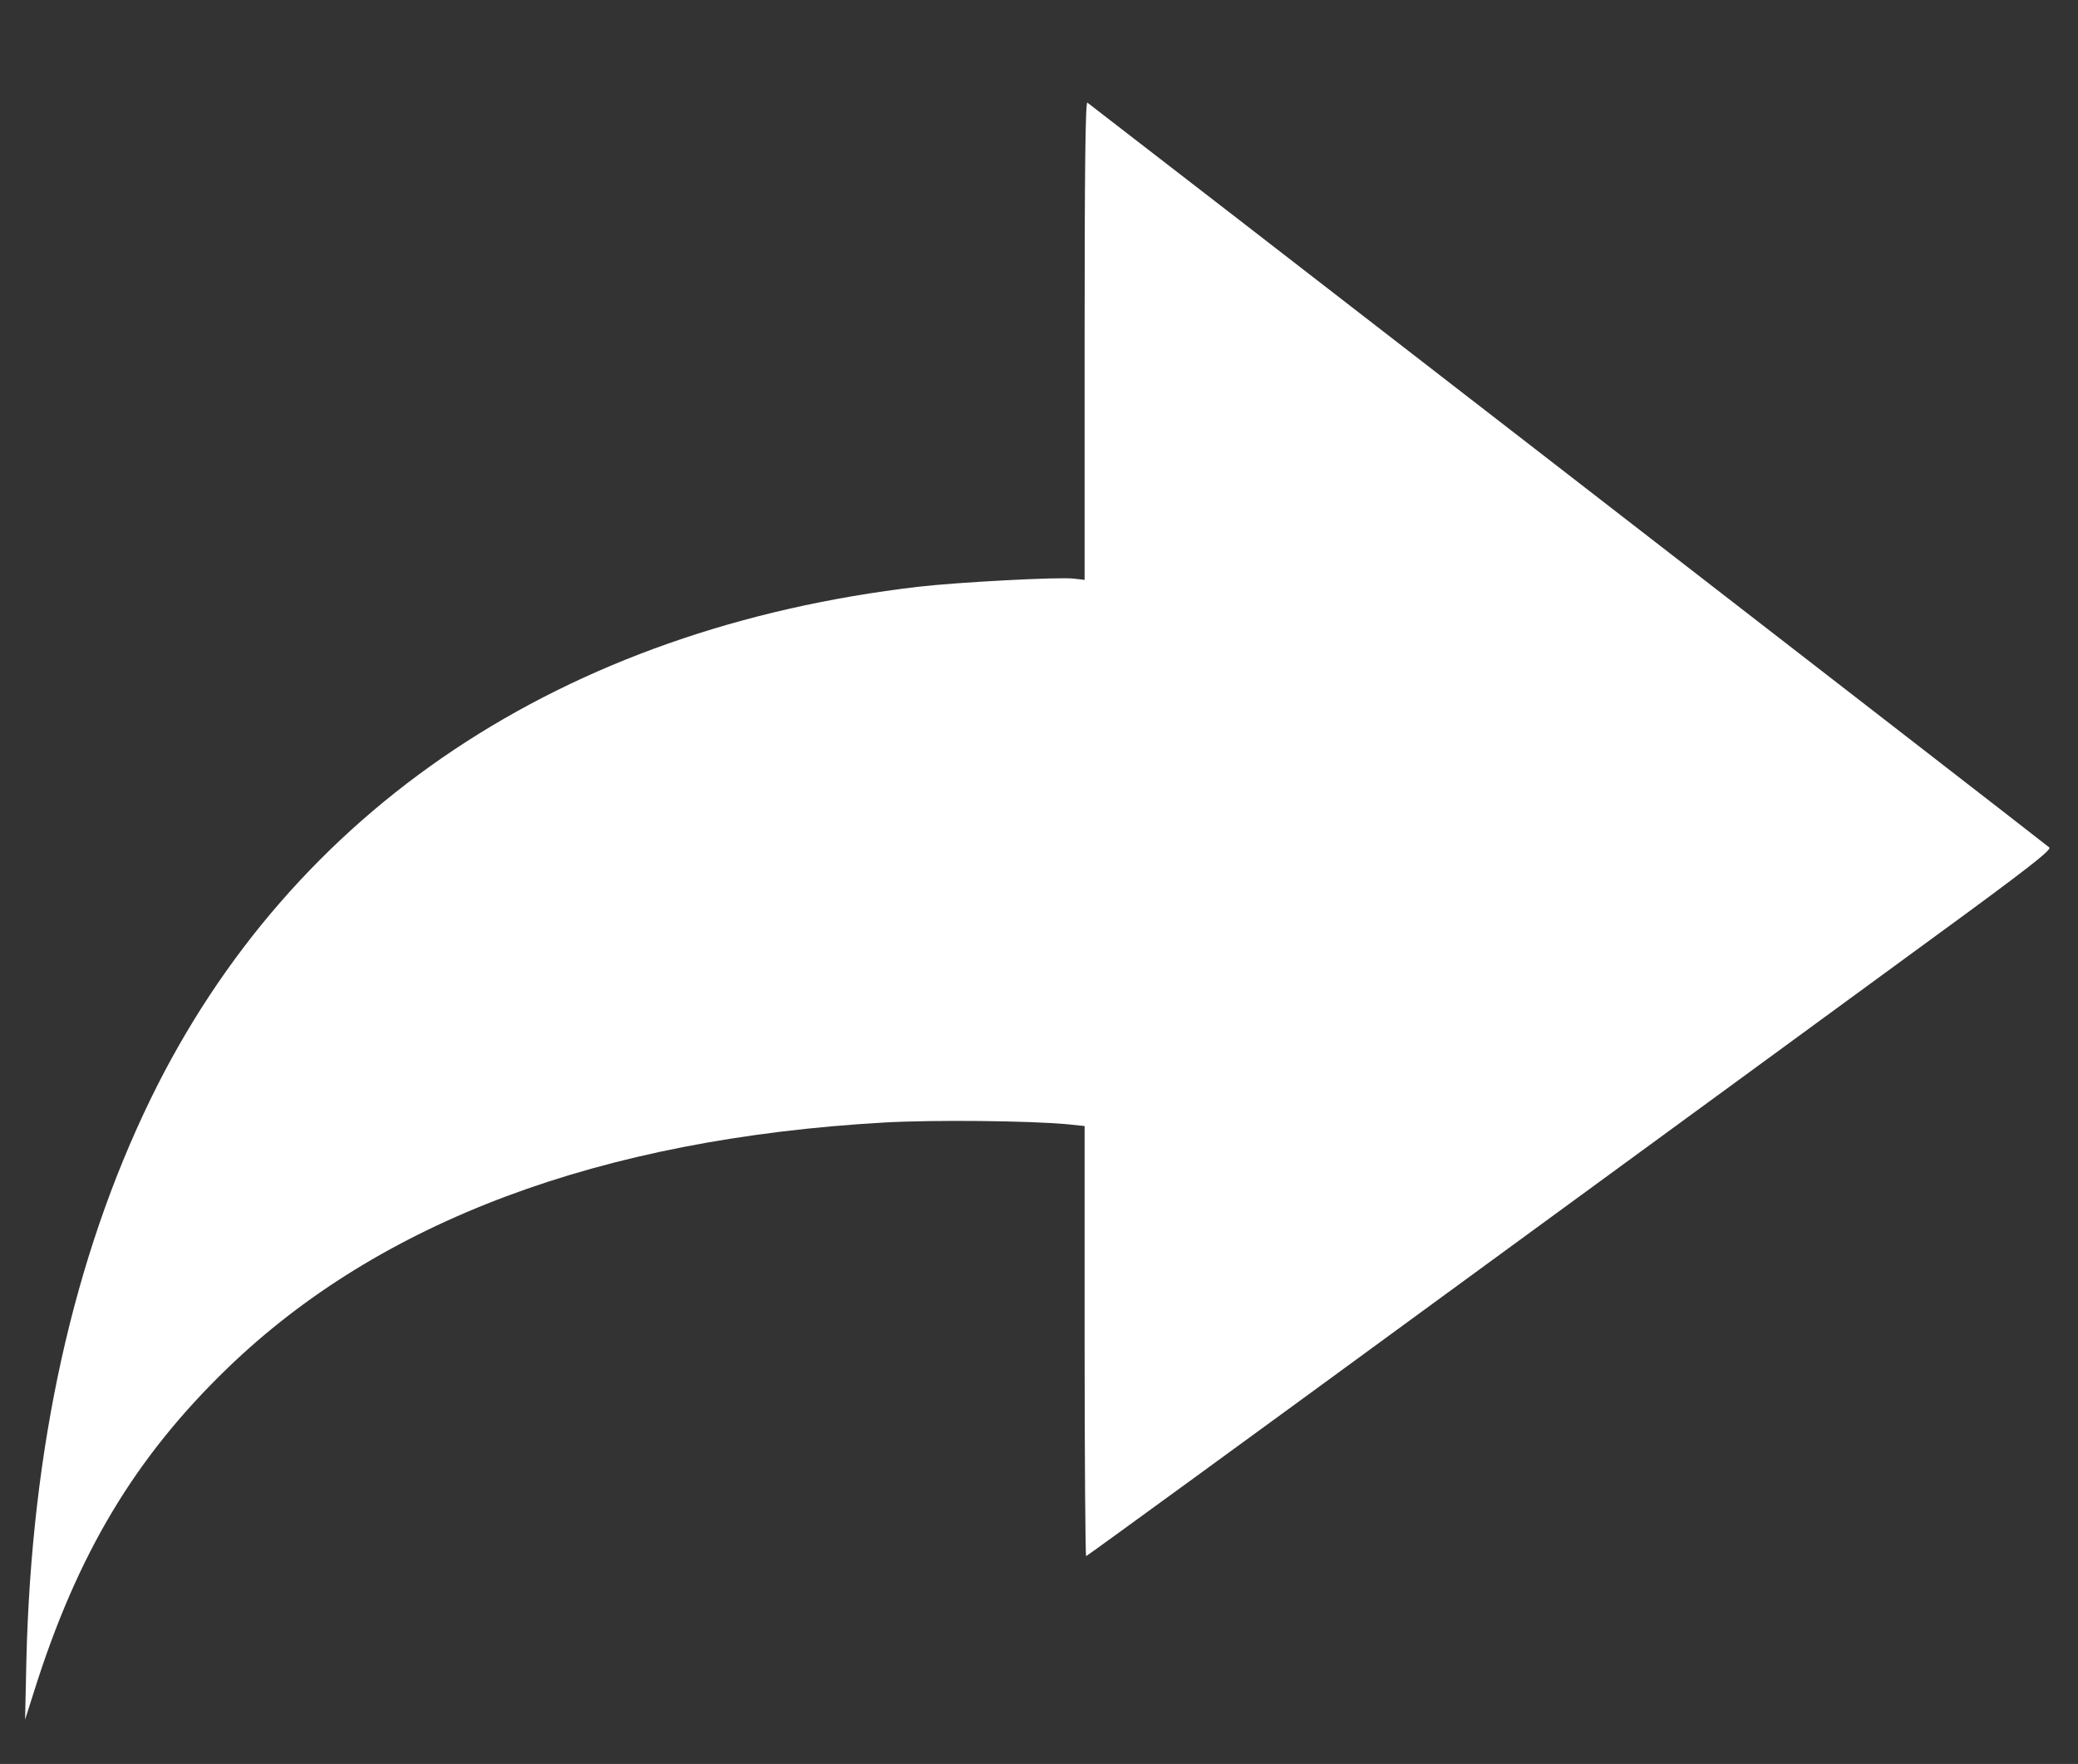<?xml version="1.0" standalone="no"?>
<!DOCTYPE svg PUBLIC "-//W3C//DTD SVG 20010904//EN"
 "http://www.w3.org/TR/2001/REC-SVG-20010904/DTD/svg10.dtd">
<svg version="1.0" xmlns="http://www.w3.org/2000/svg"
 width="820pt" height="696pt" viewBox="0 0 820 696"
 preserveAspectRatio="xMidYMid meet">

<rect x="0" y="0" width="820" height="696" fill="#333333" stroke="none"/>

<g transform="translate(0,696) scale(0.1,-0.1)"
fill="#ffffff" stroke="none">
<path d="M4280 5617 l0 -945 -43 5 c-60 7 -455 -14 -612 -32 -1404 -164 -2472
-876 -3030 -2020 -306 -629 -471 -1375 -491 -2220 l-5 -230 35 110 c171 544
398 923 763 1276 601 581 1471 906 2593 970 196 11 572 7 723 -7 l67 -7 0
-848 c0 -467 3 -849 6 -849 3 0 650 471 1437 1047 788 576 1645 1202 1904
1392 366 267 470 348 460 357 -15 14 -3781 2929 -3796 2939 -8 4 -11 -267 -11
-938z"/>
</g>
</svg>

